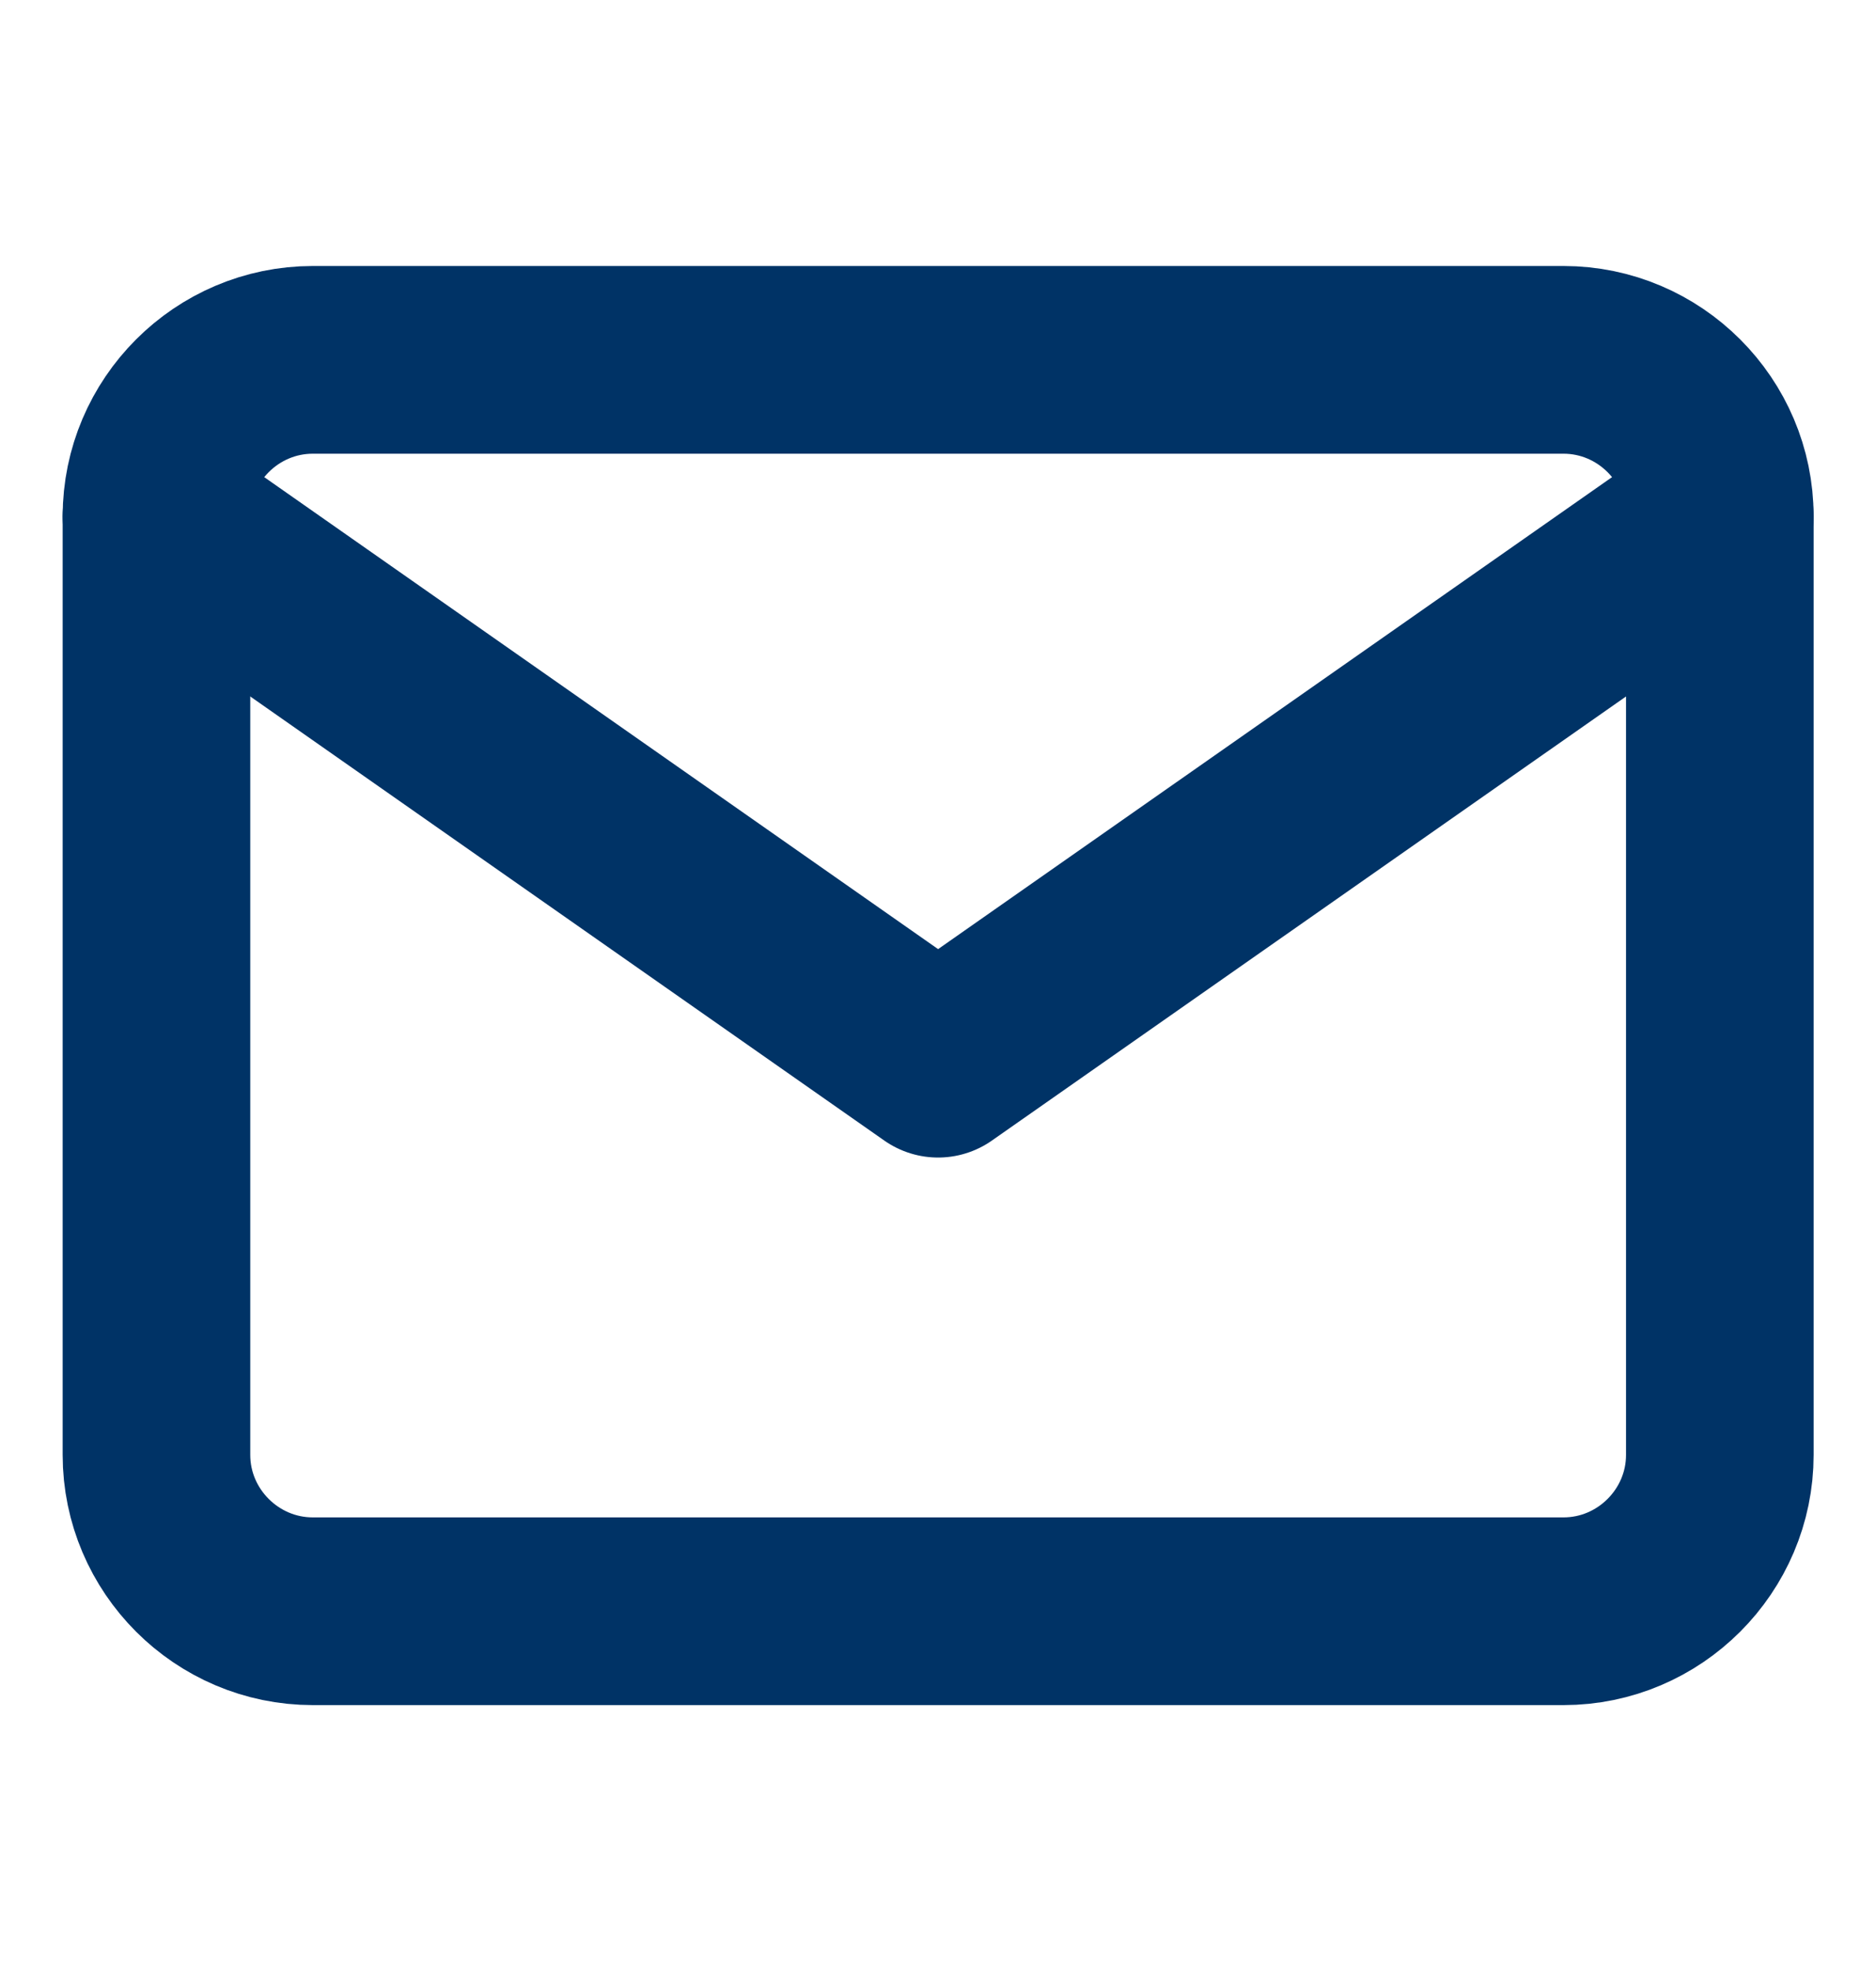 <svg width="20" height="21" viewBox="0 0 20 21" fill="none" xmlns="http://www.w3.org/2000/svg">
<g id="mail 1">
<path id="Vector" d="M3.335 3.834H16.668C17.585 3.834 18.335 4.584 18.335 5.501V15.501C18.335 16.417 17.585 17.167 16.668 17.167H3.335C2.418 17.167 1.668 16.417 1.668 15.501V5.501C1.668 4.584 2.418 3.834 3.335 3.834Z" stroke="#003366" stroke-width="2" stroke-linecap="round" stroke-linejoin="round"/>
<path id="Vector_2" d="M18.335 5.5L10.001 11.333L1.668 5.5" stroke="#003366" stroke-width="2" stroke-linecap="round" stroke-linejoin="round"/>
</g>
</svg>
